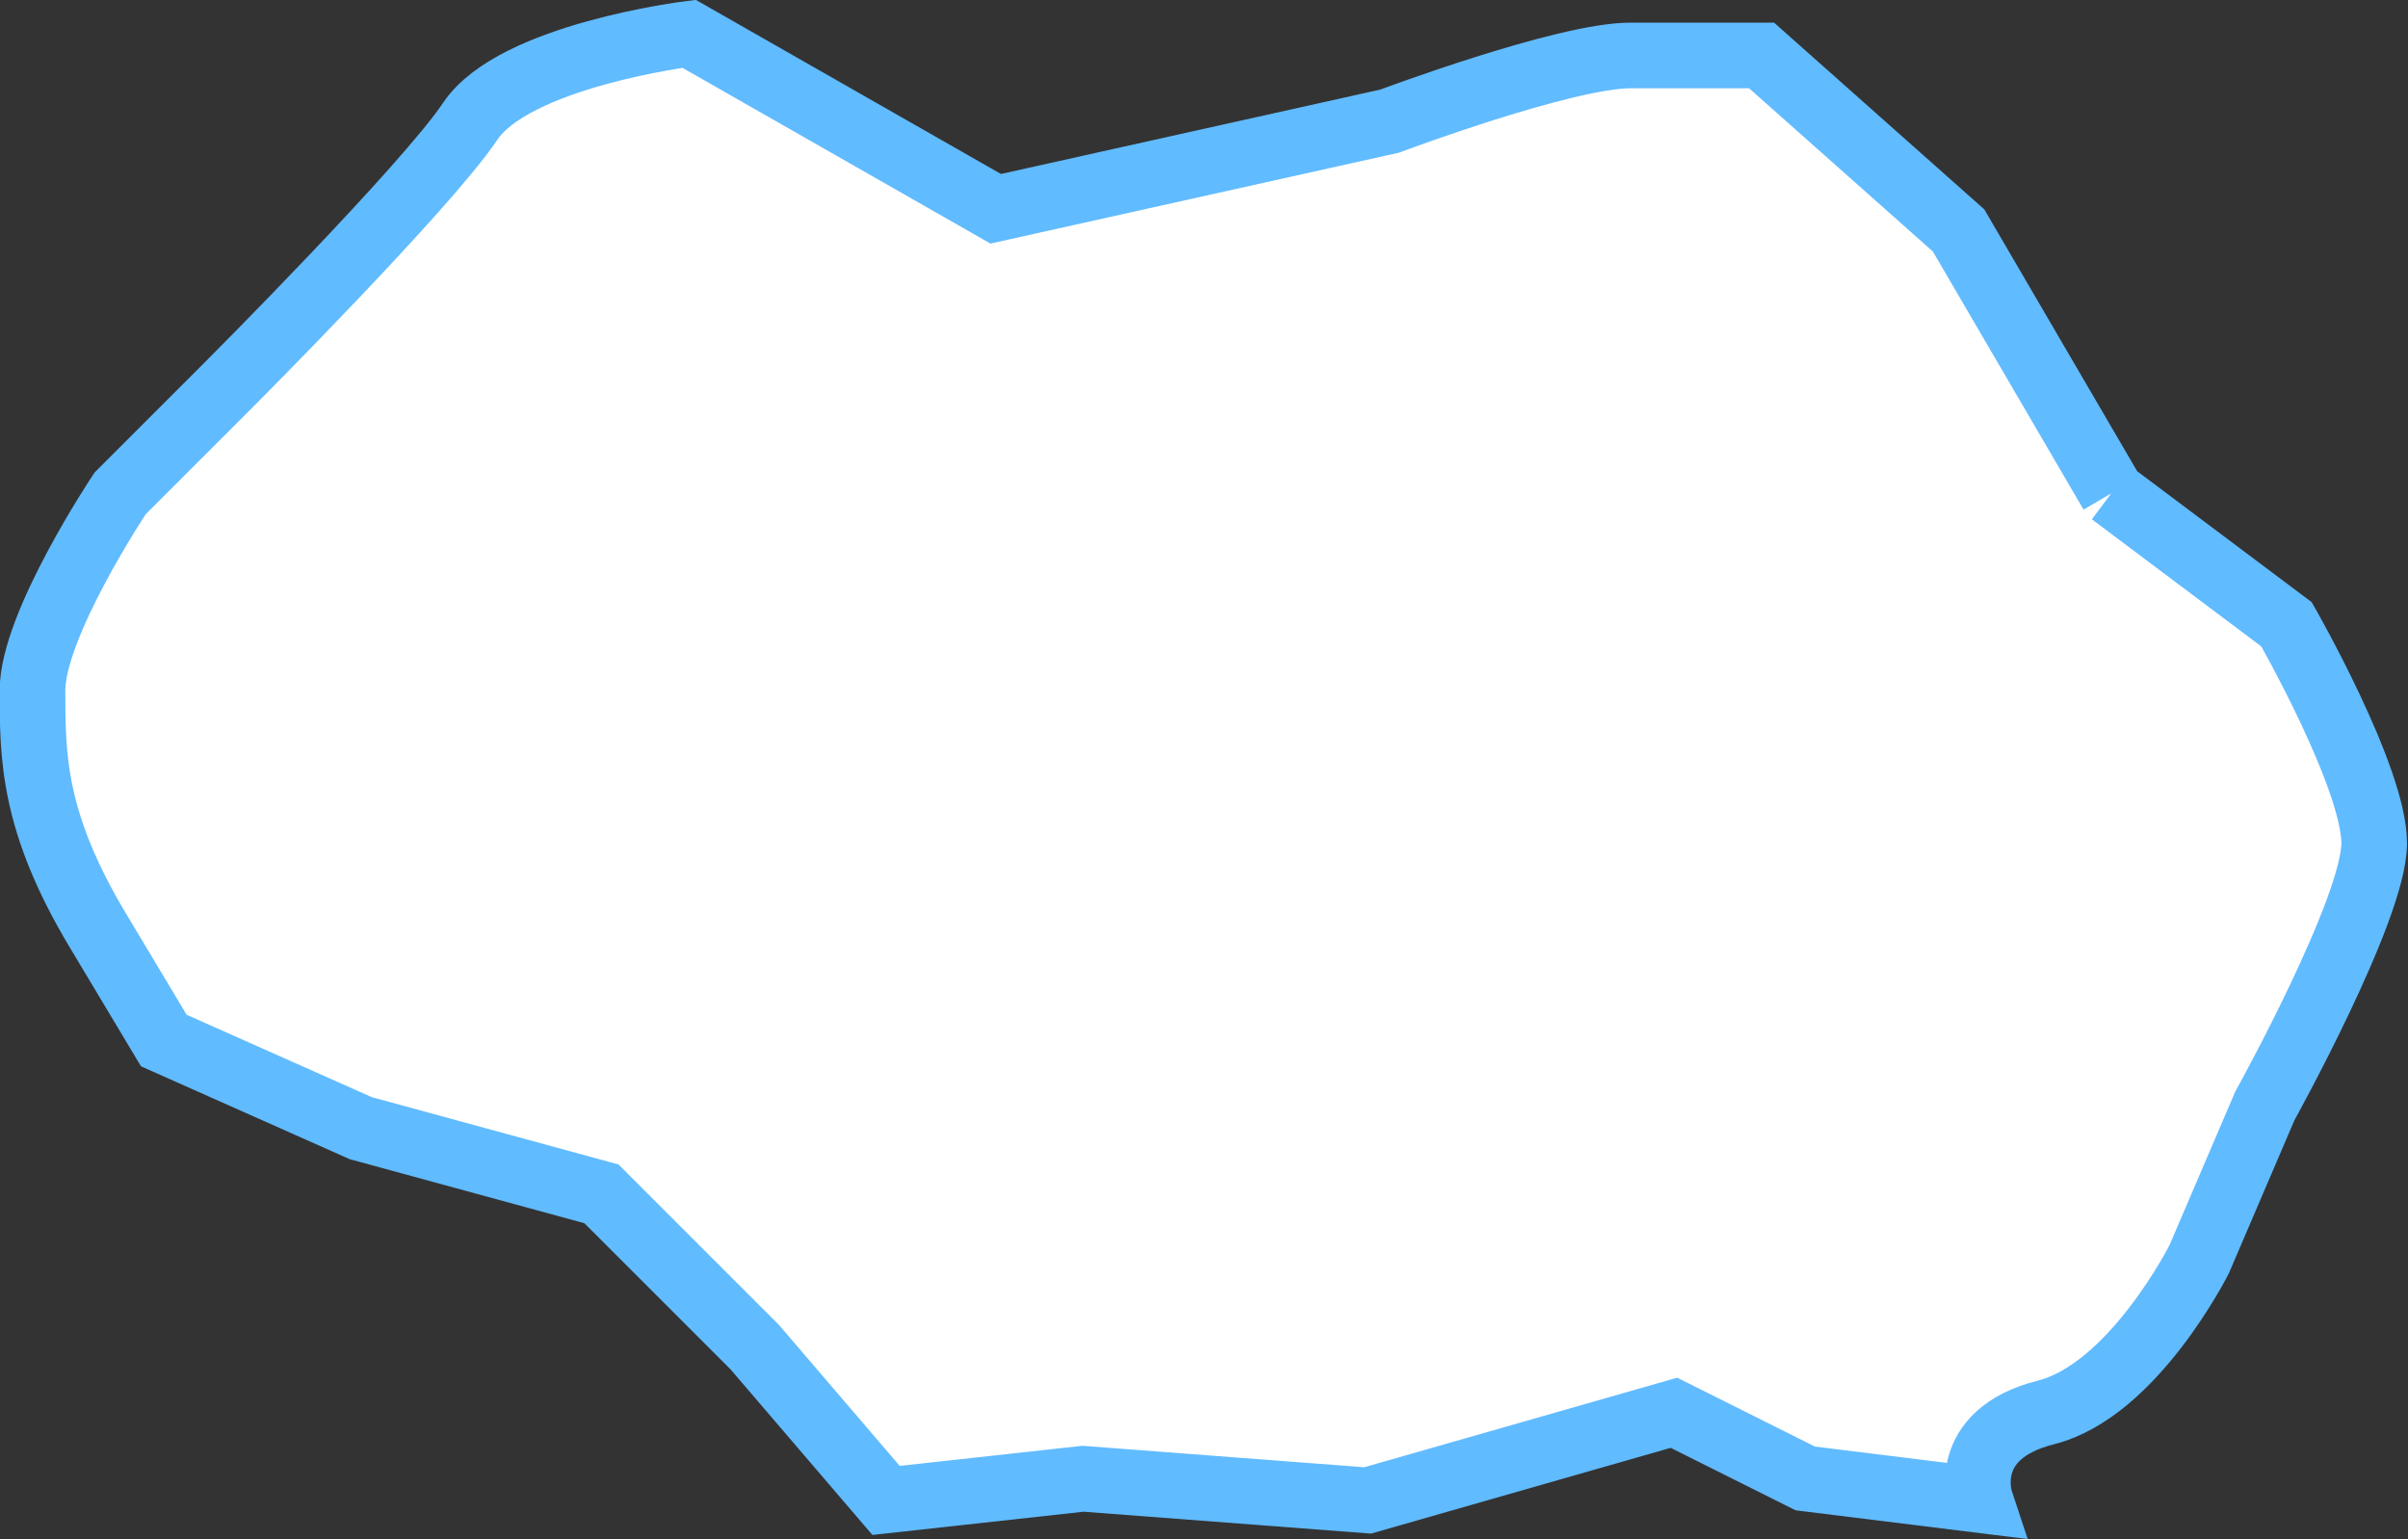 <?xml version="1.0" encoding="UTF-8"?>
<svg id="_레이어_2" data-name="레이어 2" xmlns="http://www.w3.org/2000/svg" viewBox="0 0 73.35 46.89">
  <rect x="0" y="0" width="73.35" height="46.89" fill="#333333" stroke="none"/>
  <defs>
    <style>
      .cls-1 {
        fill: #fff;
        stroke: #61bbff;
        stroke-miterlimit: 10;
        stroke-width: 2px;
      }
    </style>
  </defs>
  <g id="_레이어_1-2" data-name="레이어 1">
    <path class="cls-1" d="M64.33,15.02l-4.67-8-6-5.33h-4c-2,0-7.33,2-7.33,2l-12,2.67L20.99,1.03s-5.33.66-6.67,2.67c-1.34,2-7.33,8-7.33,8l-3.33,3.33s-2.67,4-2.67,6,0,4,2,7.33l2,3.34,6,2.67,7.33,2,4.67,4.67,4,4.67,6-.66,8.67.66,9.33-2.67,4,2,5.33.66s-.66-2,2-2.67,4.67-4.67,4.67-4.67l2-4.67s3.33-6,3.33-8-2.67-6.67-2.67-6.67l-5.33-4h-.02Z"/>
  </g>
</svg>